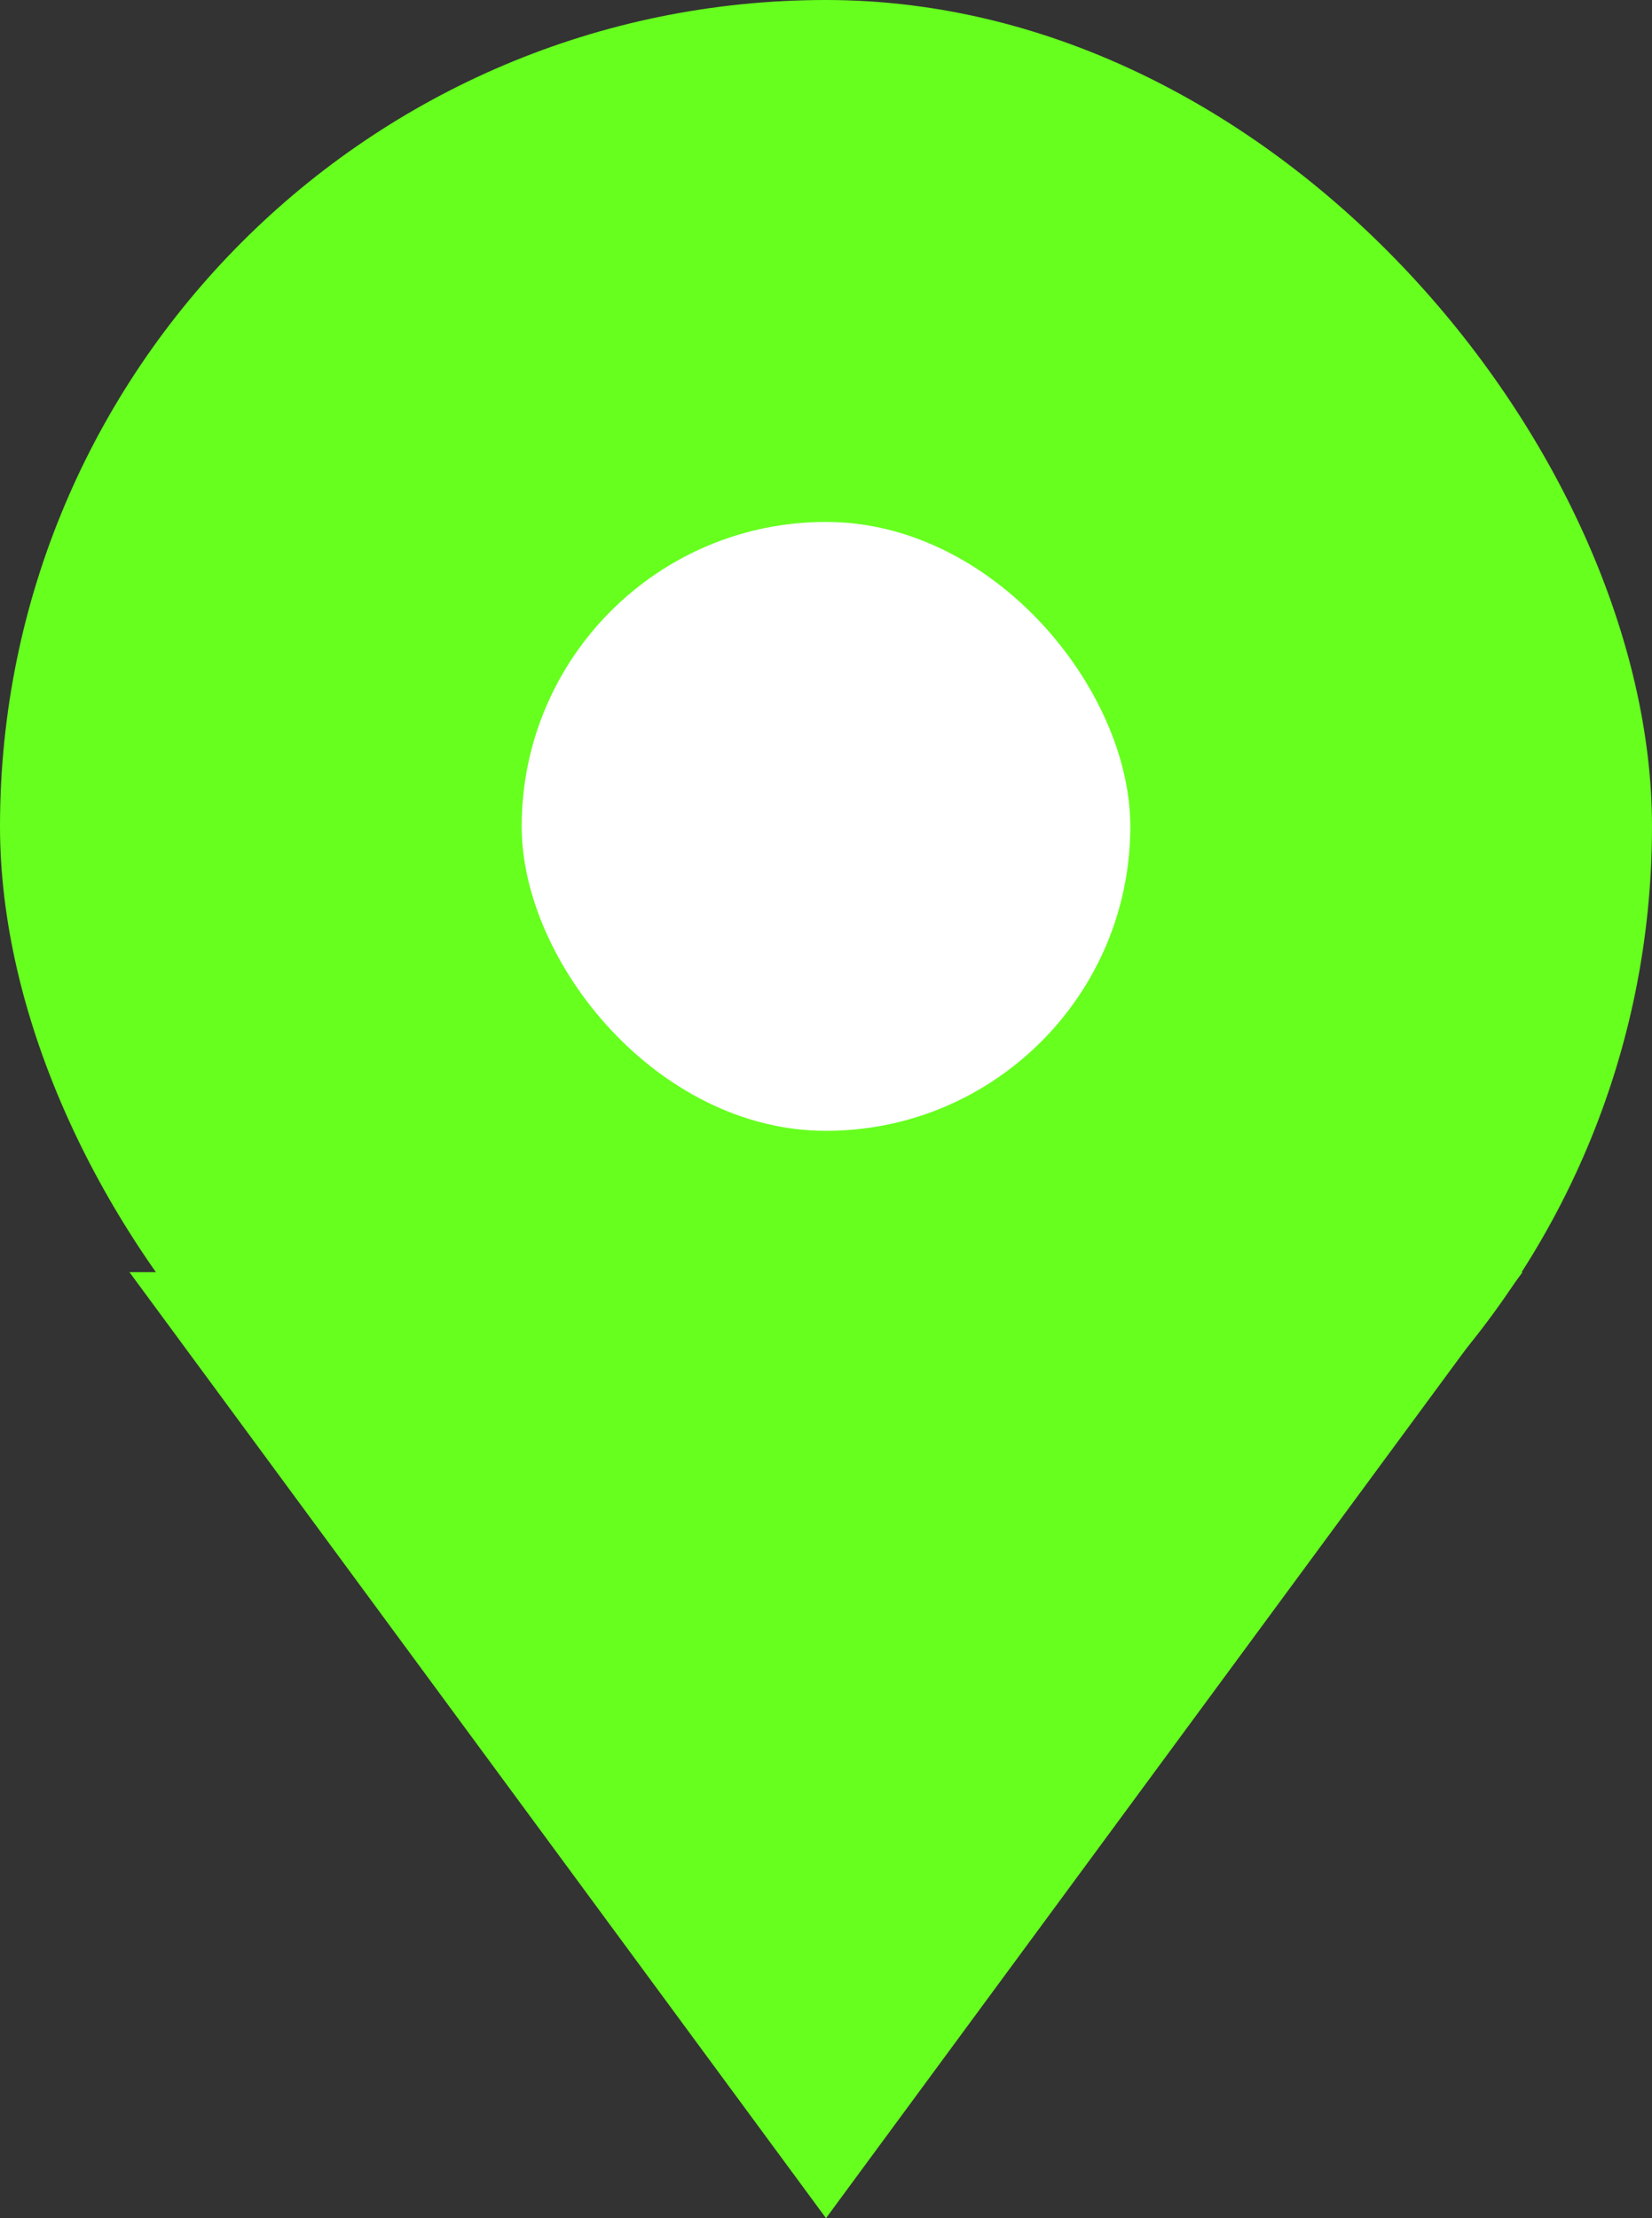 <svg width="76" height="102" viewBox="0 0 76 102" fill="none" xmlns="http://www.w3.org/2000/svg">
<rect x="0" y="0" width="76" height="102" fill="#333333" stroke="none"/>
<rect width="76" height="76" rx="38" fill="#66FF1E"/>
<rect x="24" y="24" width="28" height="28" rx="14" fill="white"/>
<path d="M38 102L70.043 58.5H5.957L38 102Z" fill="#66FF1E"/>
</svg>
